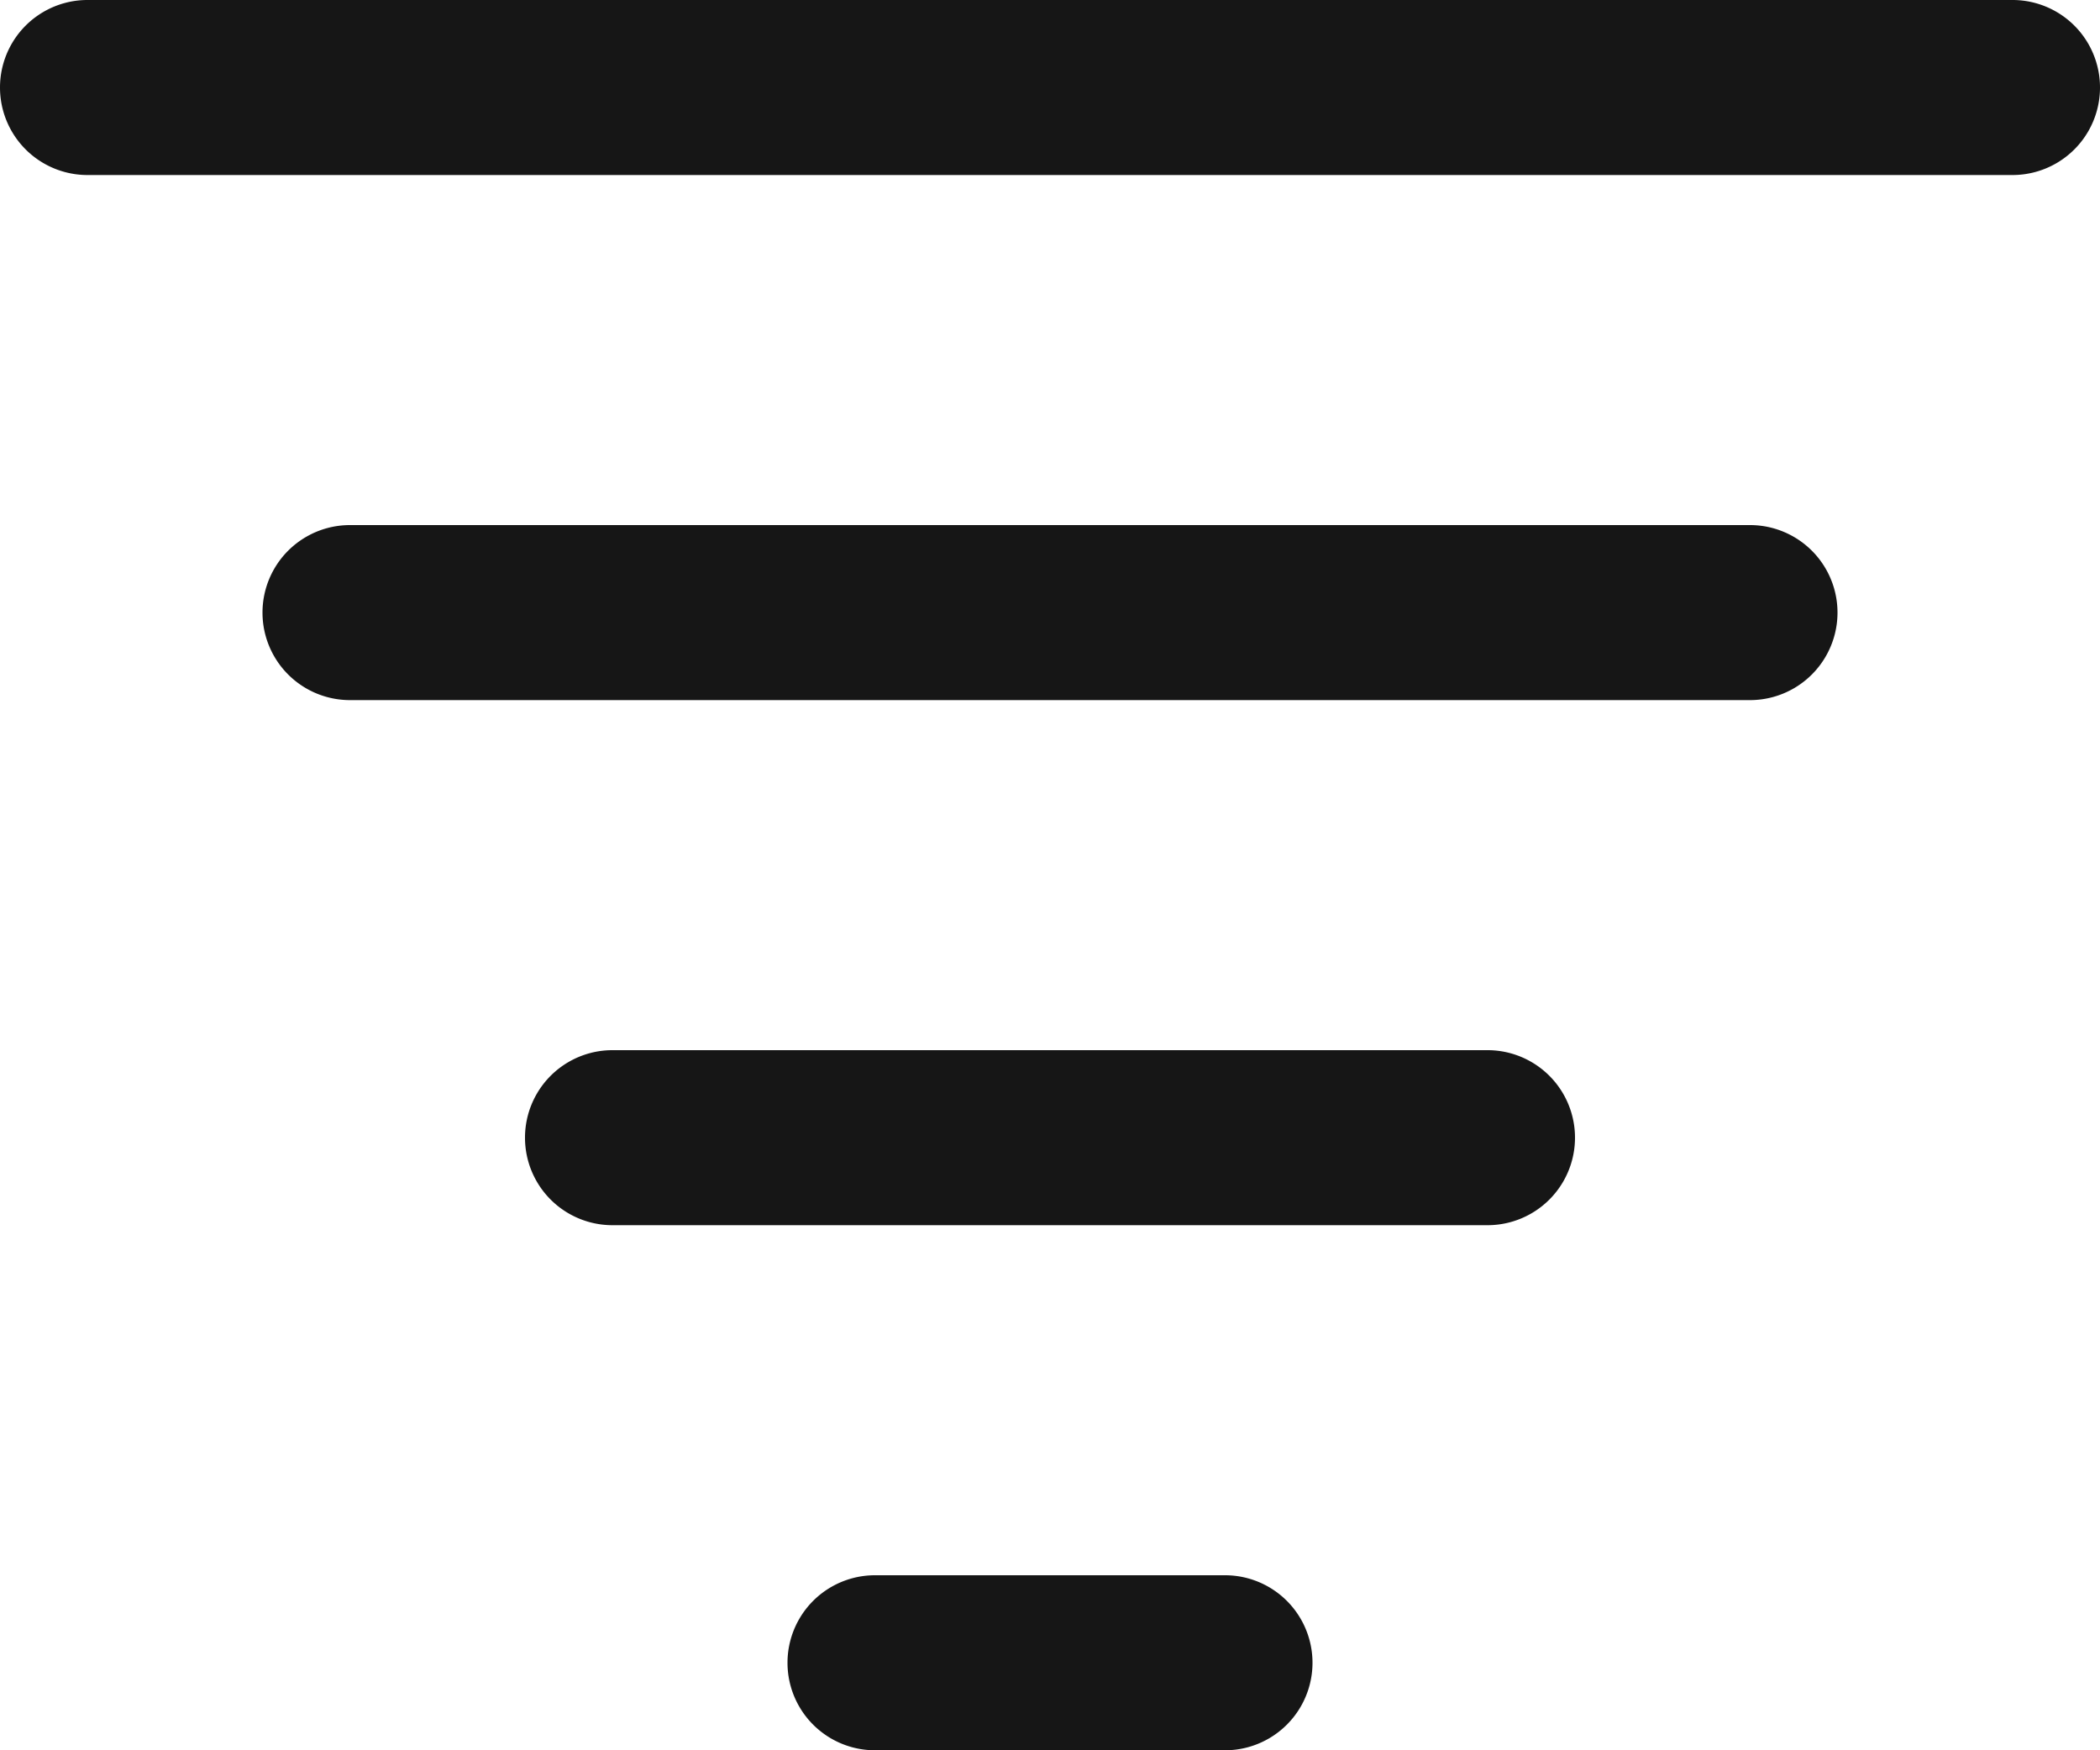 <svg xmlns="http://www.w3.org/2000/svg" width="19.2" height="16" viewBox="0 0 19.2 16">
    <g data-name="Group 15661">
        <path data-name="Path 17419" d="M16.6 8H3.8a.8.8 0 0 0 0 1.6h12.8a.8.8 0 1 0 0-1.6z" transform="translate(-.6 -3.2)" style="fill:#161616"/>
        <path data-name="Path 17420" d="M18.4 2H.8a.8.8 0 0 0 0 1.6h17.6a.8.8 0 1 0 0-1.6z" transform="translate(0 -2)" style="fill:#161616"/>
        <path data-name="Path 17421" d="M14.8 14h-8a.8.8 0 1 0 0 1.6h8a.8.8 0 0 0 0-1.6z" transform="translate(-1.2 -4.4)" style="fill:#161616"/>
        <path data-name="Path 17422" d="M13 20H9.8a.8.8 0 1 0 0 1.6H13a.8.8 0 1 0 0-1.6z" transform="translate(-1.8 -5.6)" style="fill:#161616"/>
    </g>
</svg>
